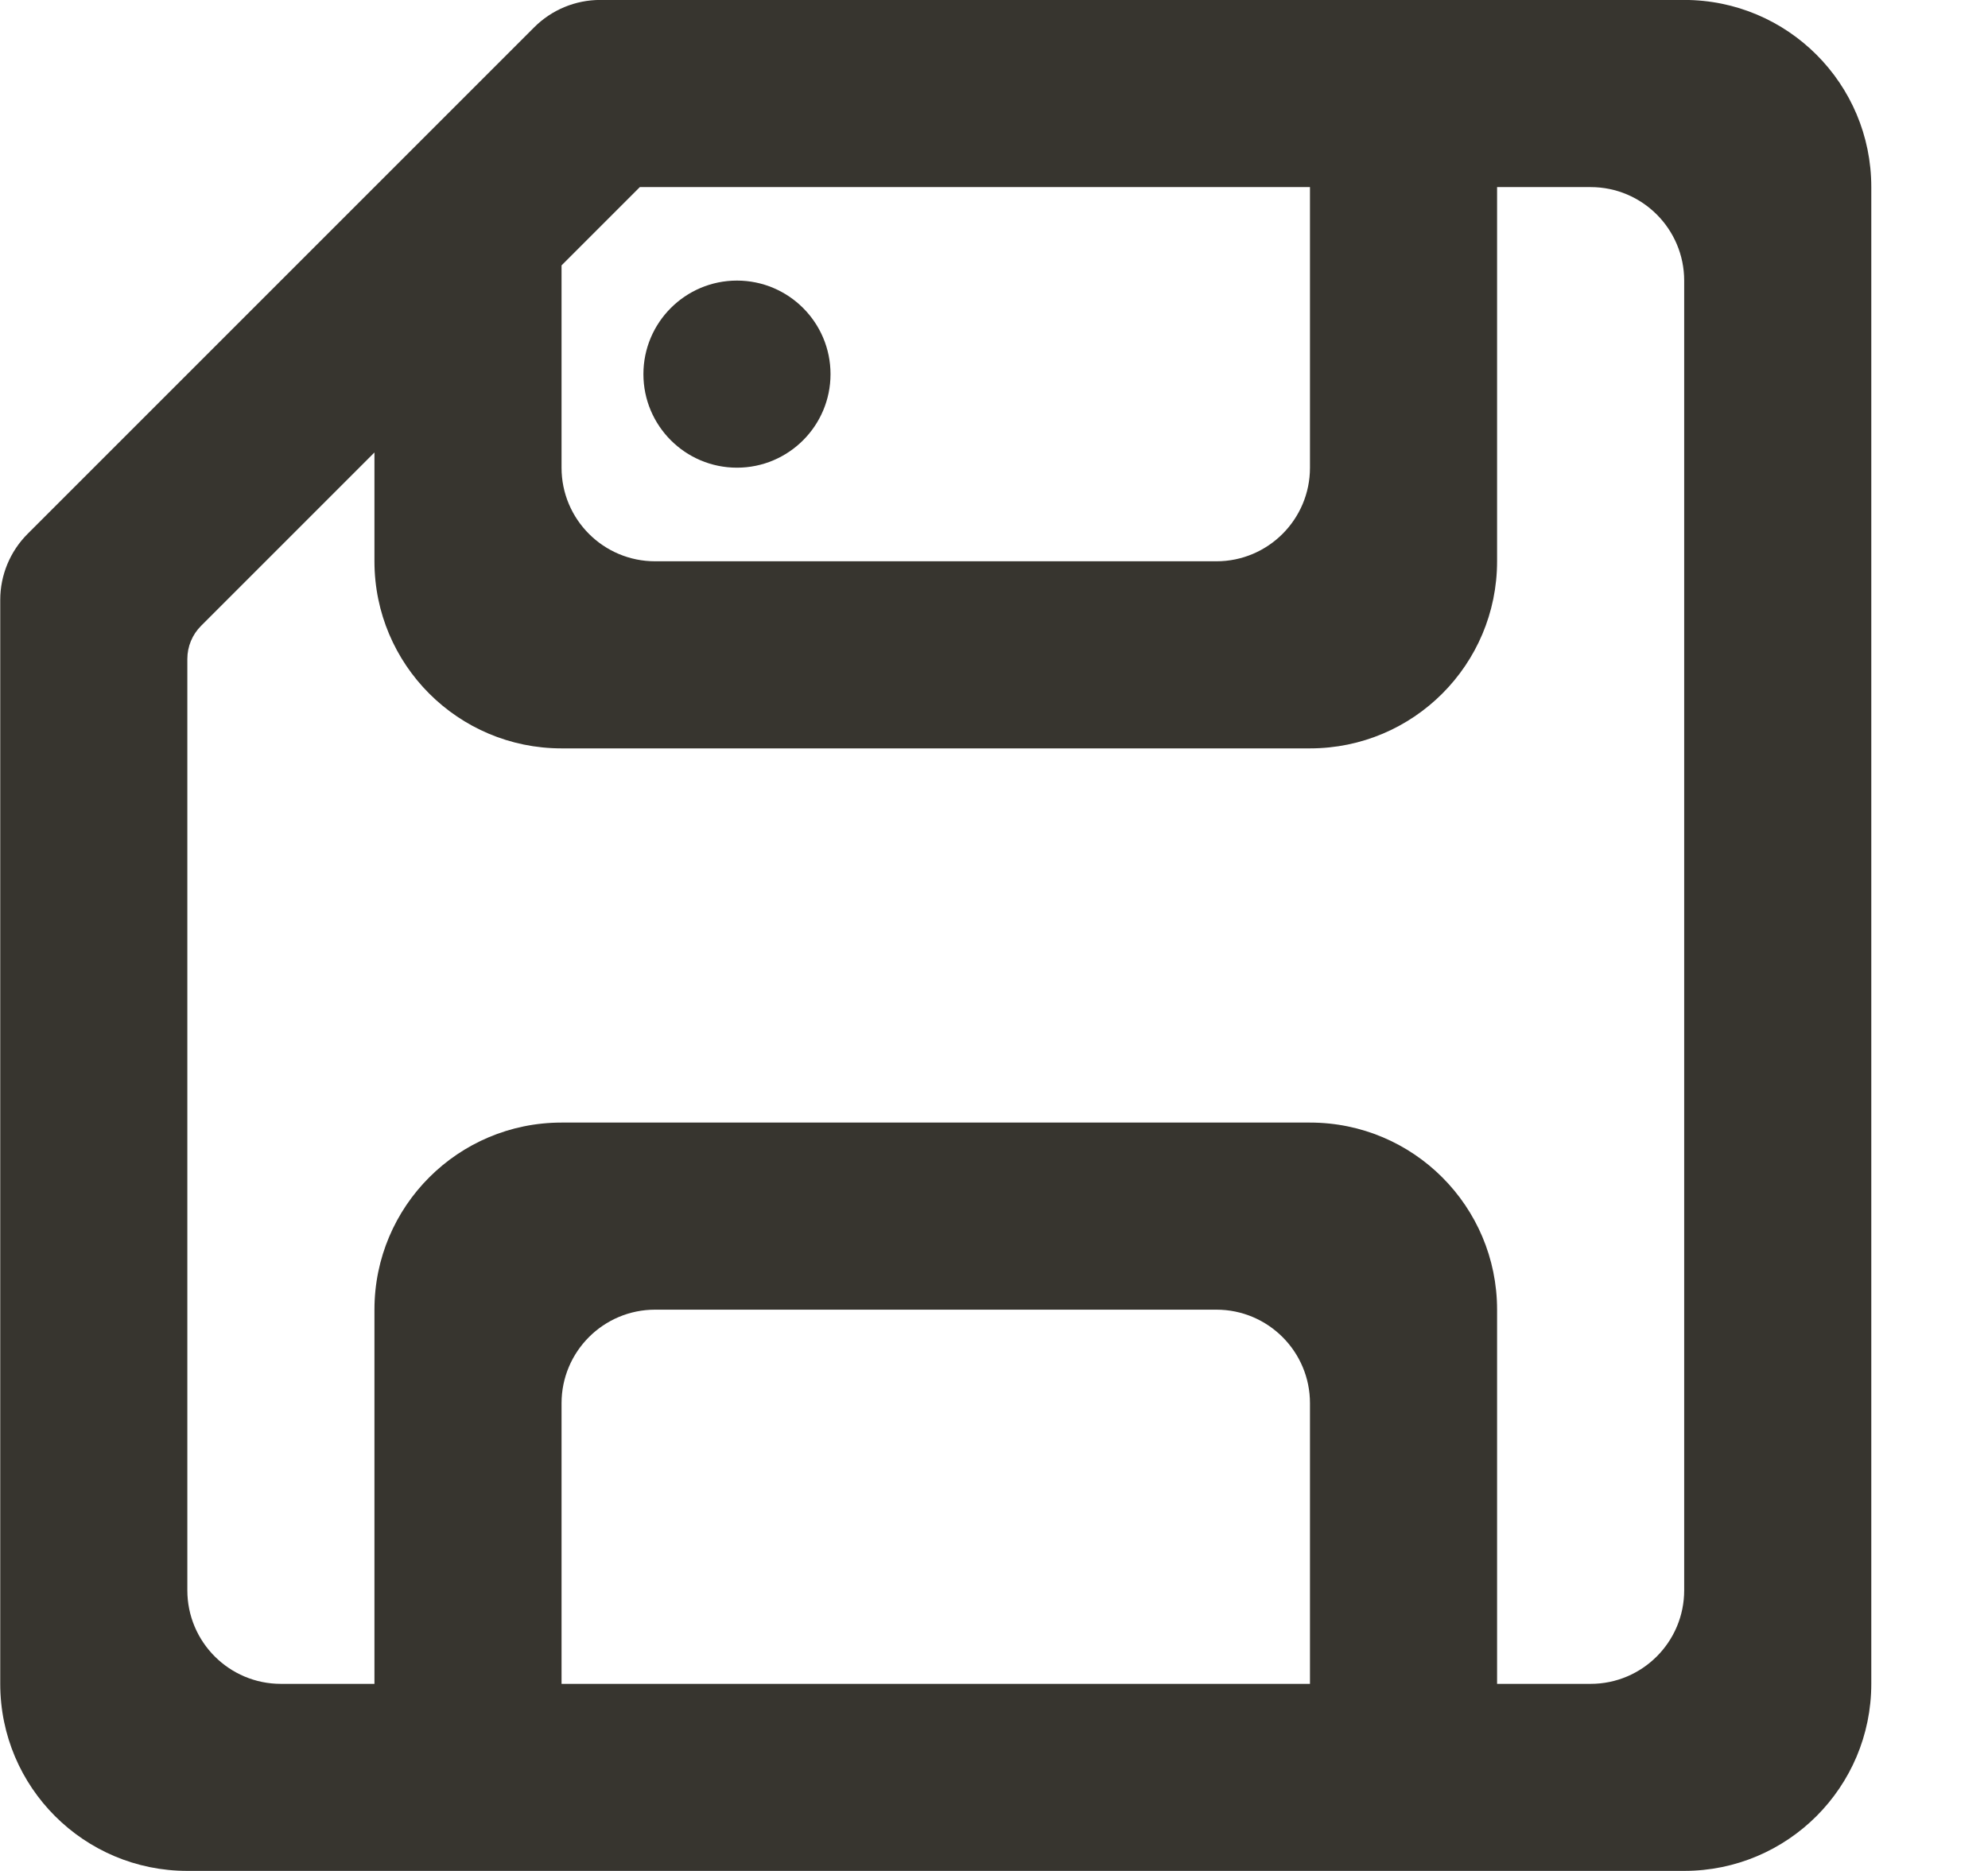 <!-- Generated by IcoMoon.io -->
<svg version="1.1" xmlns="http://www.w3.org/2000/svg" width="34" height="32" viewBox="0 0 34 32">
<title>as-save_item-</title>
<path fill="#37352f" d="M11.004 6.399c0-0.883 0.717-1.6 1.6-1.6s1.6 0.717 1.6 1.6c0 0.883-0.717 1.6-1.6 1.6s-1.6-0.717-1.6-1.6zM28.804 27.2c0 0.883-0.717 1.6-1.6 1.6h-1.6v-6.4c0-1.768-1.432-3.2-3.2-3.2h-12.8c-1.768 0-3.2 1.432-3.2 3.2v6.4h-1.6c-0.883 0-1.6-0.717-1.6-1.6v-15.93c0-0.213 0.085-0.416 0.234-0.565l2.966-2.966v1.861c0 1.768 1.432 3.2 3.2 3.2h12.8c1.768 0 3.2-1.432 3.2-3.2v-6.4h1.6c0.883 0 1.6 0.717 1.6 1.6v22.4zM22.404 28.8h-12.8v-4.8c0-0.883 0.717-1.6 1.6-1.6h9.6c0.883 0 1.6 0.717 1.6 1.6v4.8zM9.604 4.539l1.339-1.339h11.461v4.8c0 0.883-0.717 1.6-1.6 1.6h-9.6c-0.883 0-1.6-0.717-1.6-1.6v-3.461zM28.804-0.001h-18.538c-0.424 0-0.83 0.168-1.131 0.469l-8.662 8.662c-0.301 0.301-0.469 0.707-0.469 1.131v18.538c0 1.768 1.432 3.2 3.2 3.2h25.6c1.768 0 3.2-1.432 3.2-3.2v-25.6c0-1.768-1.432-3.2-3.2-3.2z"></path>
</svg>
